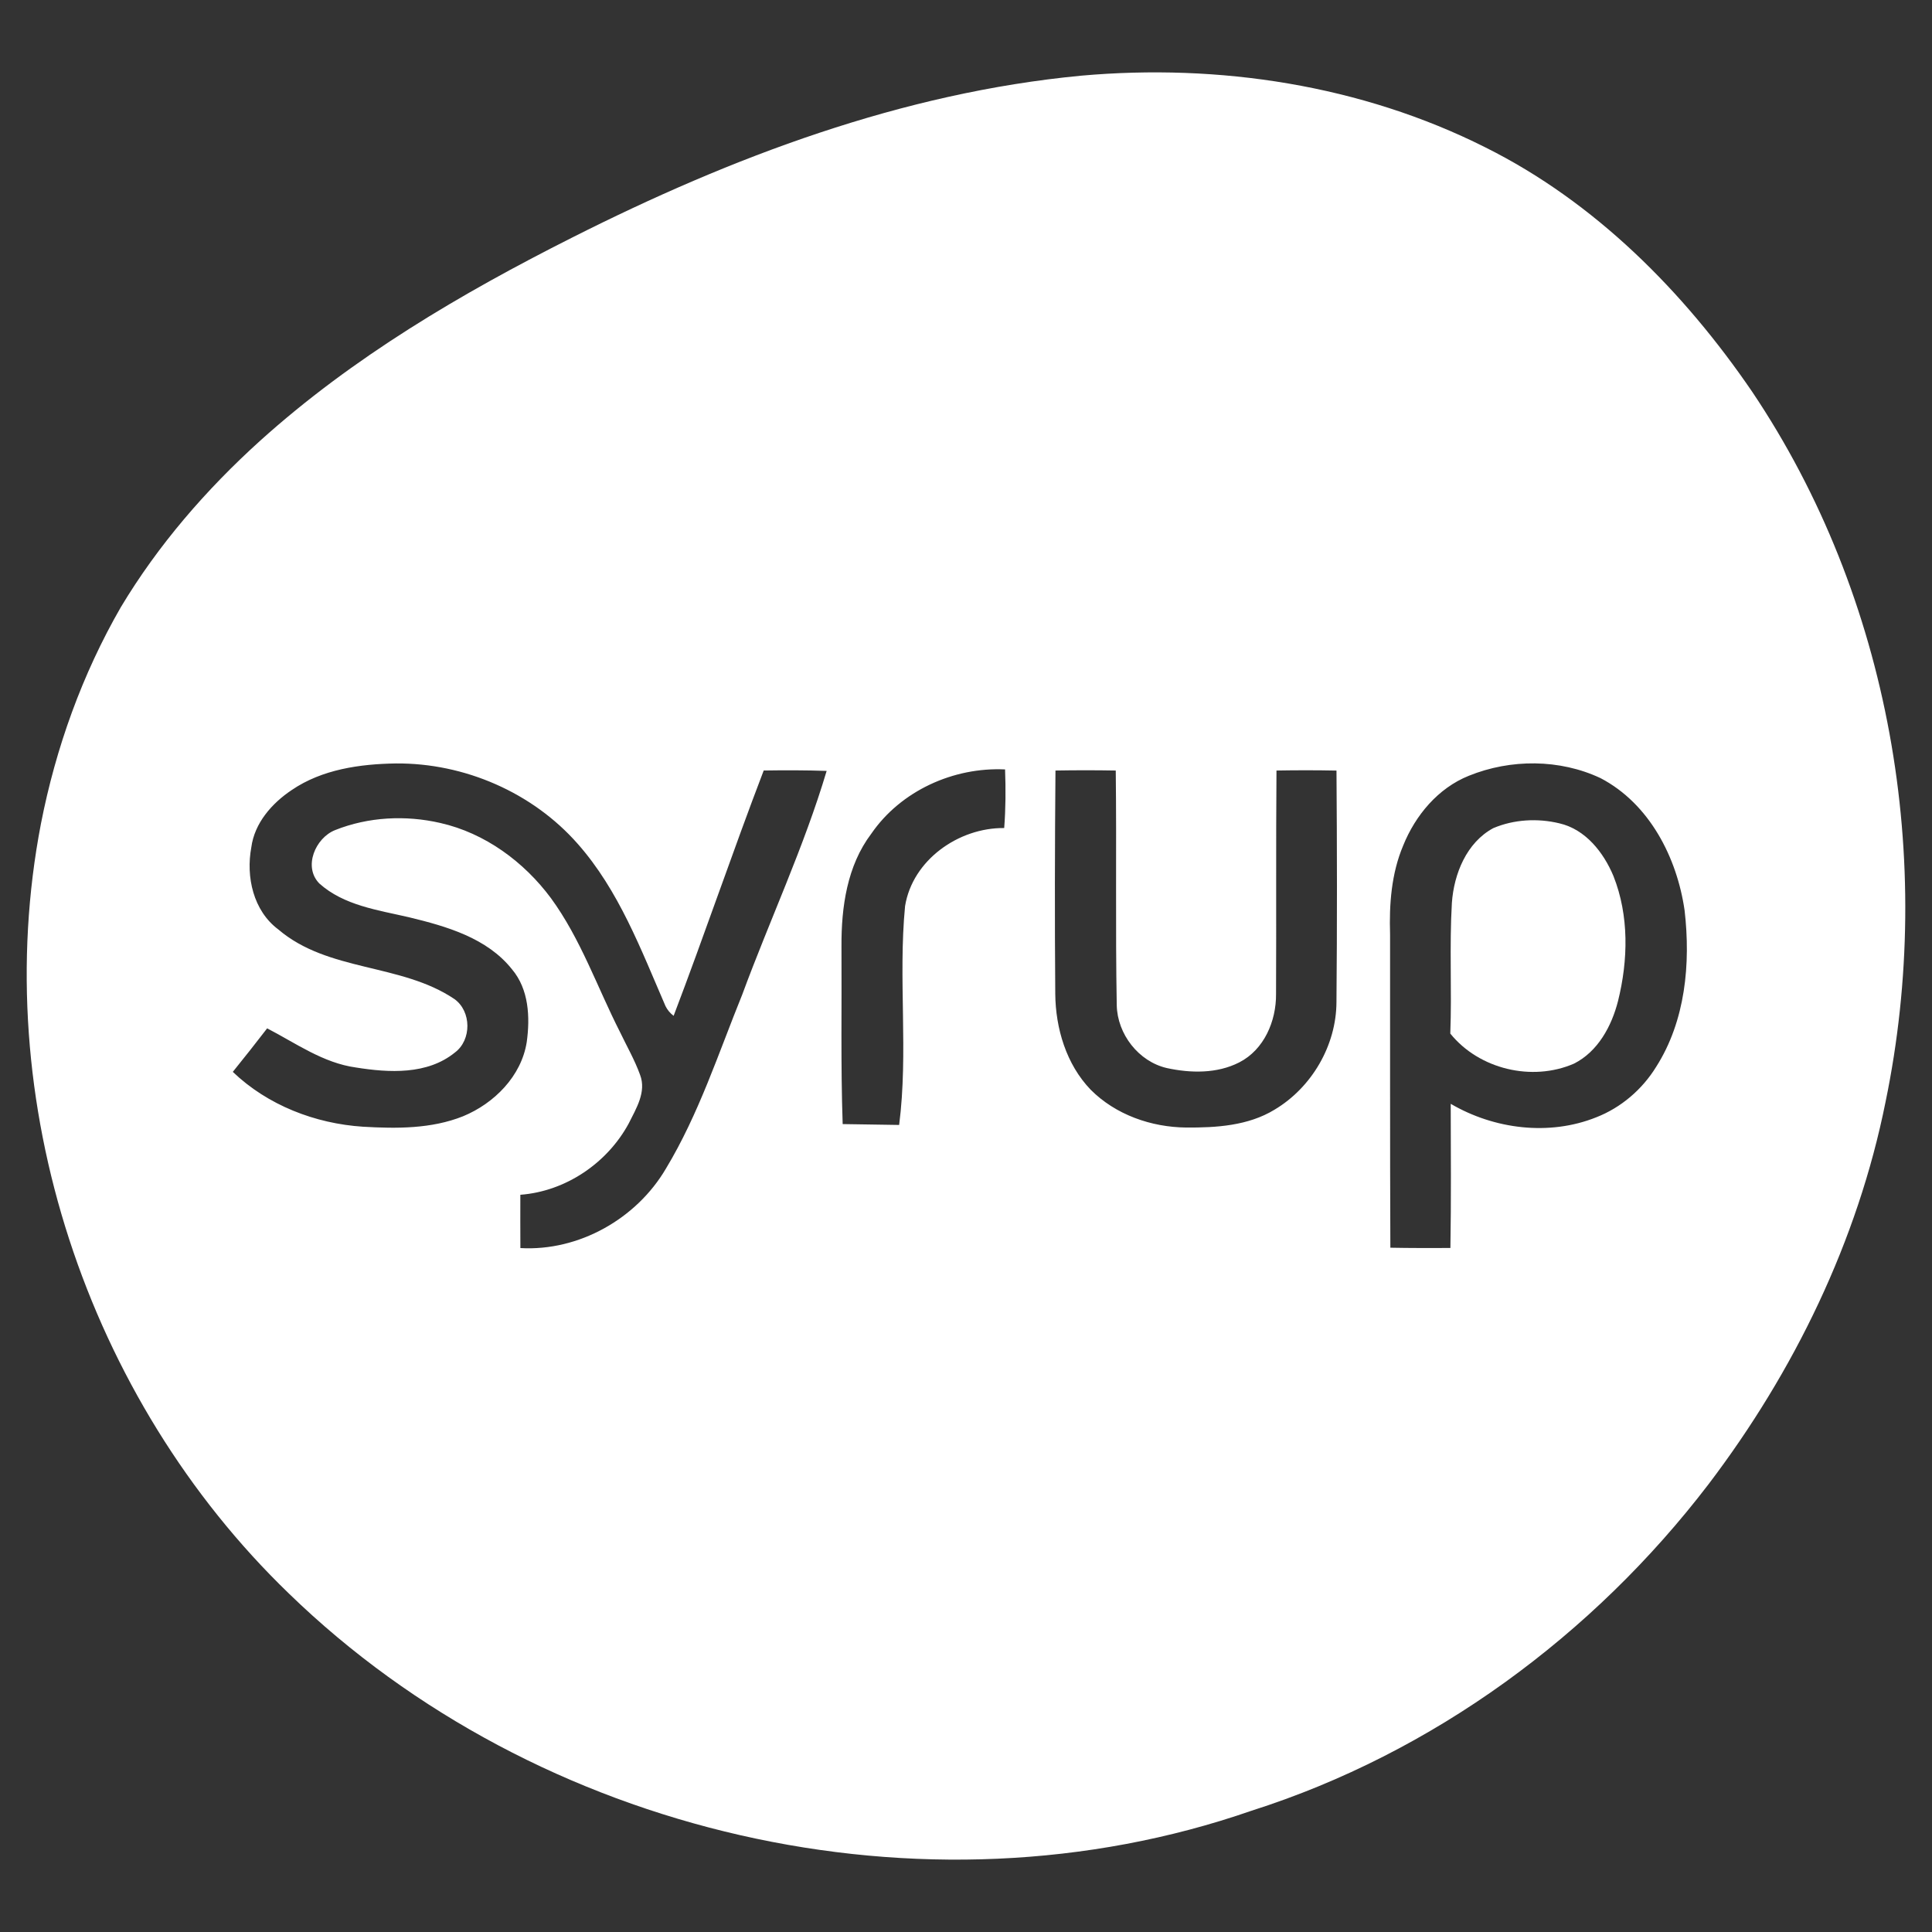 <?xml version="1.0" encoding="utf-8"?>
<!-- Generator: Adobe Illustrator 17.0.0, SVG Export Plug-In . SVG Version: 6.00 Build 0)  -->
<!DOCTYPE svg PUBLIC "-//W3C//DTD SVG 1.1//EN" "http://www.w3.org/Graphics/SVG/1.1/DTD/svg11.dtd">
<svg version="1.1" id="레이어_1" xmlns="http://www.w3.org/2000/svg" xmlns:xlink="http://www.w3.org/1999/xlink" x="0px"
	 y="0px" width="200px" height="200px" viewBox="0 0 200 200" enable-background="new 0 0 200 200" xml:space="preserve">
<rect x="0" y="0" width="200" height="200" fill="#333333" stroke="none"/>
<g>
	<path fill="#FFFFFF" d="M161.419,85.229c-2.253-0.543-4.703-0.407-6.841,0.502c-2.763,1.492-4.07,4.736-4.28,7.738
		c-0.267,4.502,0.008,9.016-0.164,13.526c2.977,3.692,8.465,4.999,12.803,3.112c2.479-1.246,3.898-3.881,4.559-6.475
		c1.053-4.226,1.155-8.839-0.469-12.934C166.007,88.242,164.124,85.845,161.419,85.229z"/>
	<path fill="#FFFFFF" d="M181.391,40.563c-7.088-10.385-16.281-19.652-27.624-25.305c-12.848-6.463-27.583-8.695-41.837-7.425
		c-18.526,1.76-36.184,8.424-52.691,16.754c-11.499,5.793-22.732,12.4-32.327,21.054c-5.567,5.036-10.541,10.772-14.406,17.218
		C8.51,69.795,5.772,77.425,4.238,85.27c-5.513,28.627,4.753,59.52,25.671,79.694c25.708,24.952,65.711,34.268,99.651,22.481
		c18.785-5.978,35.362-18.172,47.301-33.791c8.864-11.668,15.442-25.186,18.332-39.592C200.365,89.04,195.695,61.86,181.391,40.563z
		 M76.84,102.949c-2.463,6.072-4.498,12.375-7.898,18.016c-3.046,5.197-9.016,8.58-15.072,8.235
		c-0.012-1.838-0.008-3.676-0.004-5.517c4.691-0.354,9-3.277,11.224-7.392c0.761-1.529,1.846-3.26,1.172-5.02
		c-0.555-1.542-1.377-2.964-2.08-4.436c-2.356-4.629-4.058-9.629-7.145-13.855c-2.796-3.77-6.837-6.743-11.458-7.787
		c-3.589-0.826-7.45-0.633-10.883,0.736c-2.043,0.806-3.338,3.811-1.632,5.534c2.545,2.278,6.072,2.746,9.275,3.491
		c3.873,0.937,8.079,2.134,10.665,5.39c1.747,2.068,1.879,4.958,1.525,7.524c-0.555,3.544-3.375,6.36-6.595,7.688
		c-3.281,1.311-6.891,1.283-10.361,1.081c-4.95-0.325-9.863-2.22-13.473-5.678c1.205-1.488,2.389-2.993,3.556-4.506
		c2.972,1.538,5.797,3.589,9.197,4.054c3.421,0.547,7.384,0.769,10.237-1.55c1.747-1.303,1.723-4.263-0.045-5.534
		c-5.53-3.729-13.062-2.787-18.238-7.211c-2.586-1.928-3.359-5.443-2.792-8.486c0.329-2.524,2.134-4.576,4.189-5.945
		c3.141-2.142,7.063-2.693,10.788-2.75c7.076-0.053,14.127,2.997,18.813,8.321c4.272,4.835,6.558,10.969,9.09,16.803
		c0.197,0.395,0.477,0.728,0.839,1.003c3.211-8.428,6.101-16.972,9.325-25.396c2.171-0.033,4.346-0.033,6.516,0.041
		C83.217,87.72,79.693,95.211,76.84,102.949z M103.954,85.718c-4.707-0.049-9.489,3.301-10.262,8.083
		c-0.724,7.532,0.354,15.13-0.613,22.653c-1.949-0.029-3.898-0.062-5.846-0.09c-0.21-6.142-0.086-12.285-0.123-18.427
		c-0.021-4.037,0.58-8.317,3.079-11.623c3.051-4.444,8.51-6.919,13.855-6.664C104.119,81.672,104.111,83.699,103.954,85.718z
		 M138.35,103.734c-0.016,4.494-2.561,8.848-6.414,11.142c-2.73,1.665-6.035,1.867-9.148,1.846
		c-3.622-0.037-7.306-1.324-9.888-3.922c-2.52-2.623-3.626-6.34-3.659-9.917c-0.062-7.705-0.045-15.413,0.021-23.118
		c2.08-0.037,4.161-0.037,6.241,0c0.095,8.099-0.041,16.199,0.103,24.298c0.062,2.981,2.249,5.818,5.176,6.5
		c2.471,0.539,5.201,0.592,7.503-0.584c2.578-1.316,3.832-4.28,3.811-7.067c0.037-7.717-0.016-15.43,0.045-23.147
		c2.068-0.037,4.14-0.037,6.212,0.004C138.411,87.757,138.424,95.745,138.35,103.734z M171.45,110.431
		c-1.447,2.352-3.639,4.231-6.212,5.234c-4.88,1.953-10.574,1.229-15.06-1.398c0.008,4.975,0.053,9.949-0.033,14.924
		c-2.072,0.008-4.144,0.012-6.216-0.029c-0.045-10.813-0.021-21.626-0.029-32.438c-0.099-3.108,0.132-6.294,1.357-9.193
		c1.262-3.129,3.614-5.949,6.8-7.224c4.321-1.751,9.399-1.747,13.633,0.247c5.061,2.644,7.914,8.223,8.7,13.699
		C175.023,99.75,174.48,105.67,171.45,110.431z"/>
</g>
</svg>
